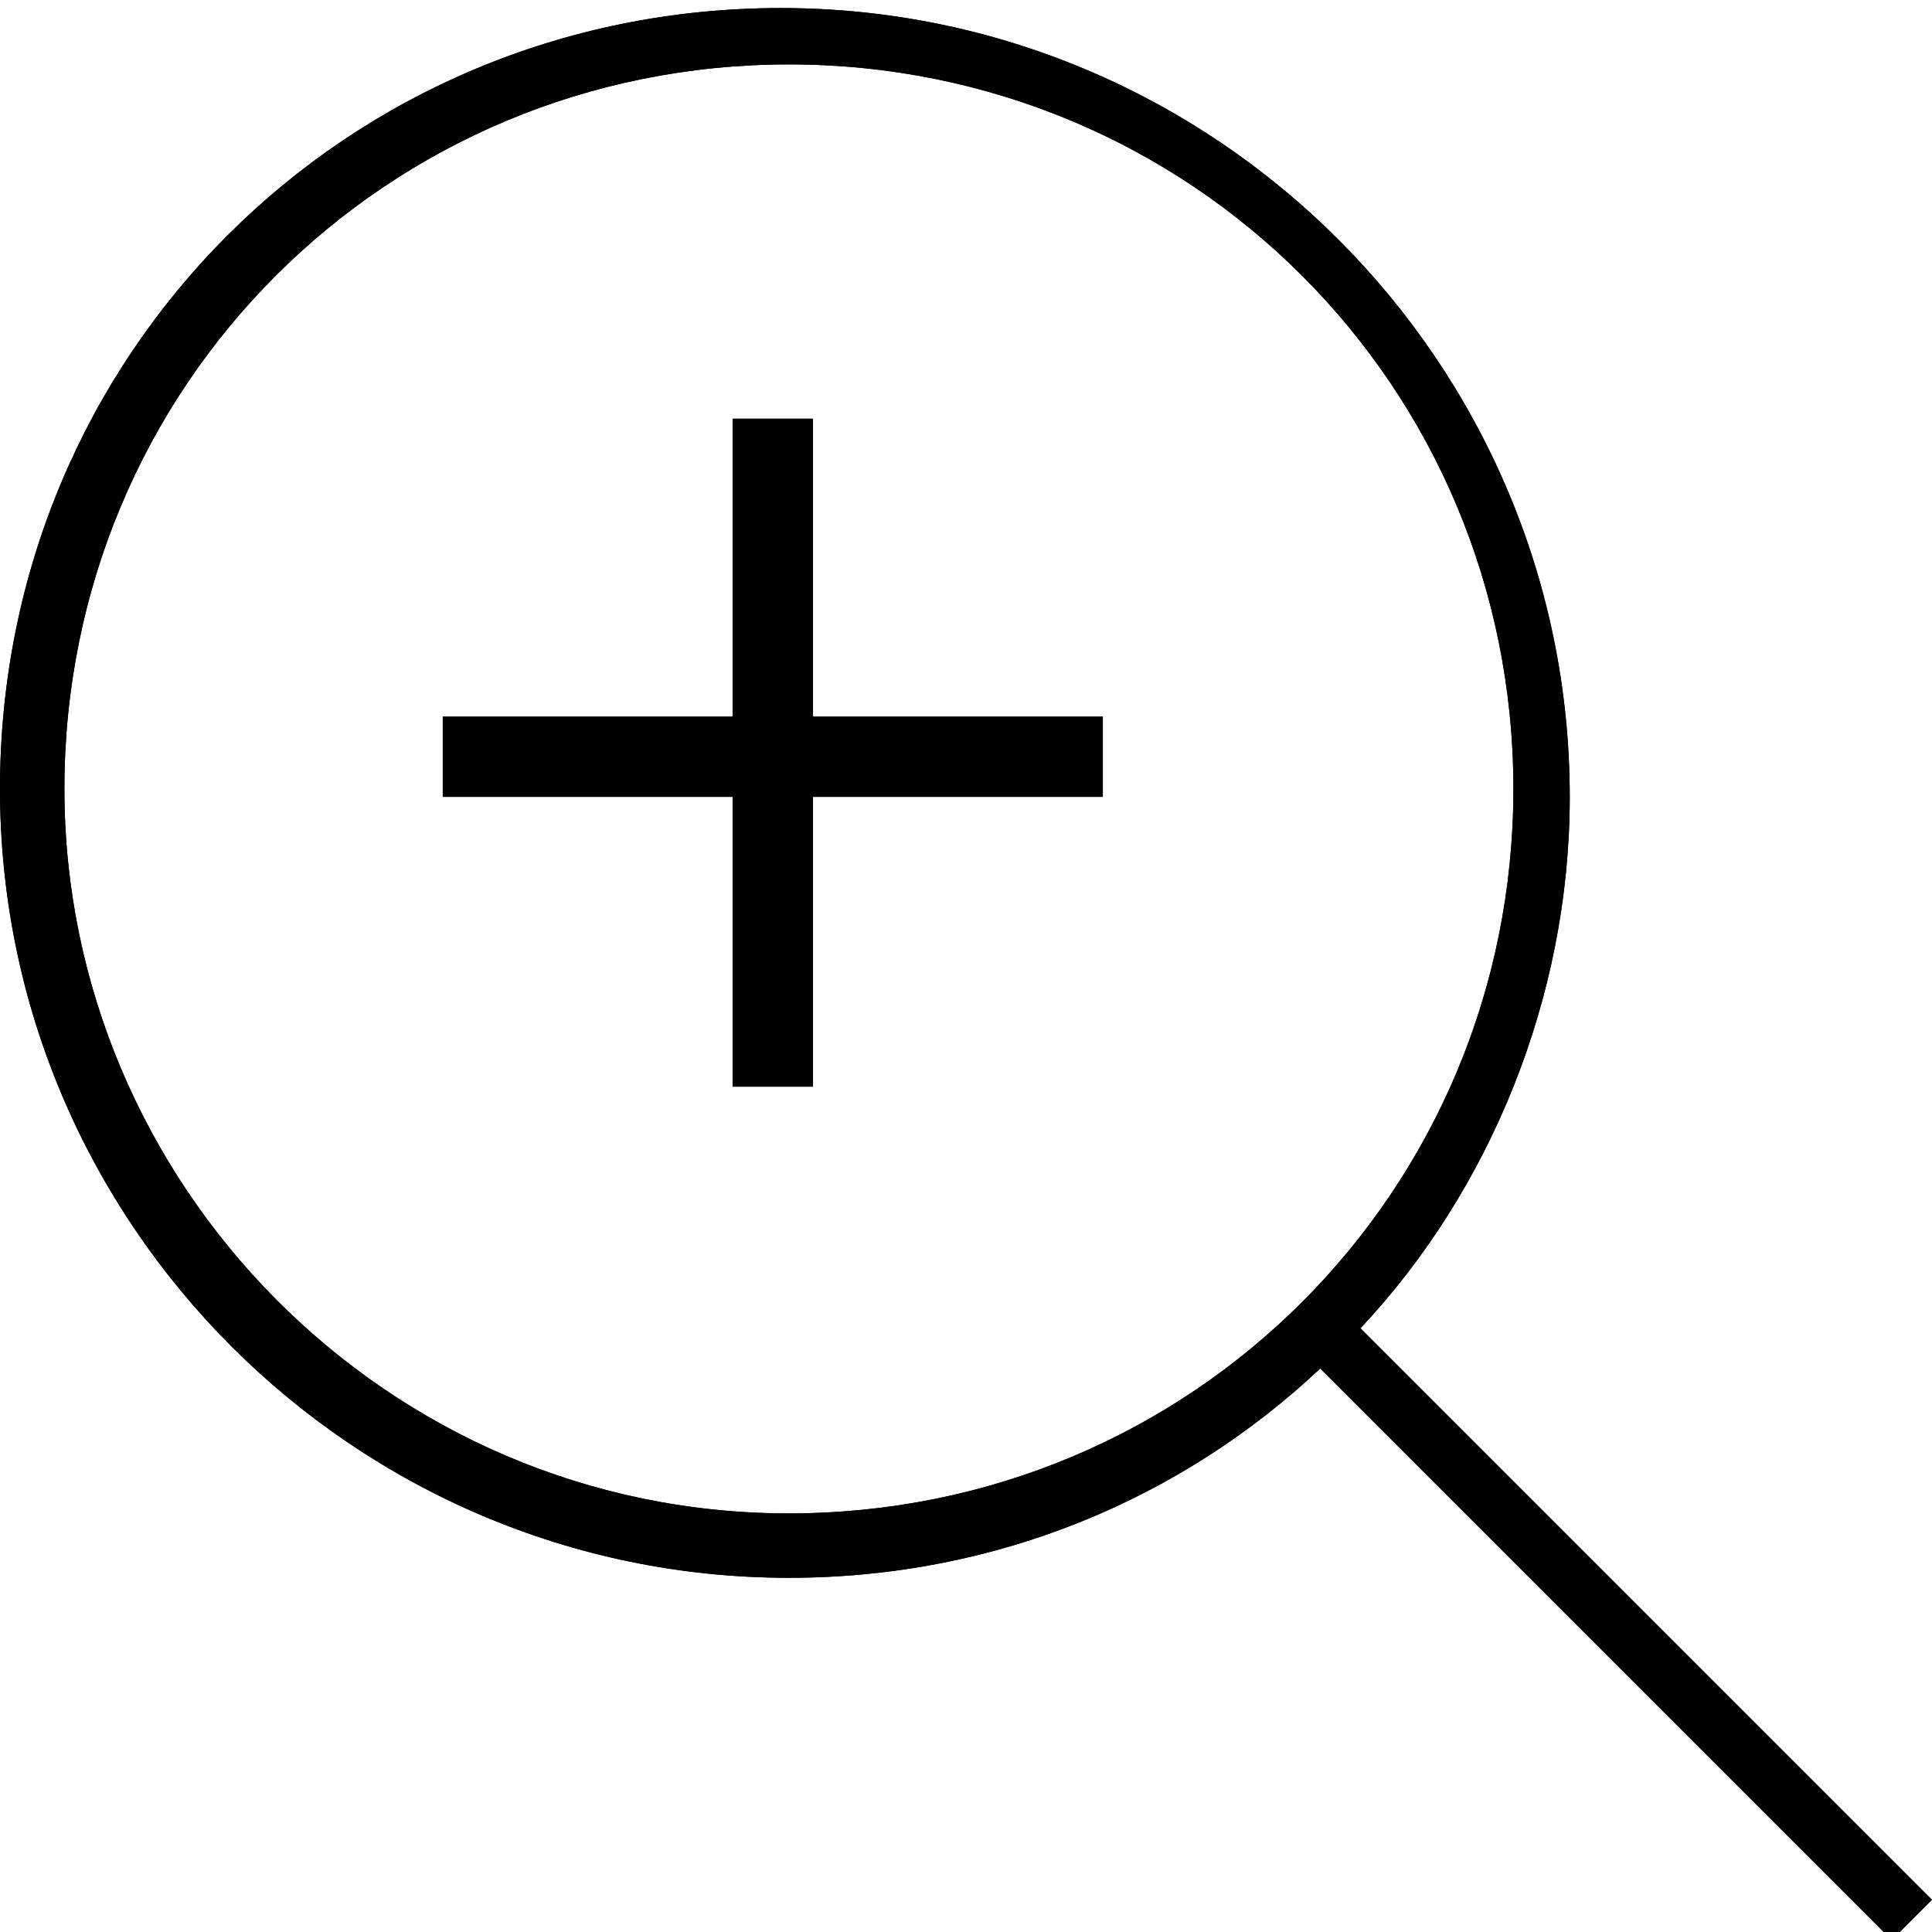 <?xml version="1.0" encoding="utf-8"?>
<!-- Generator: Adobe Illustrator 21.0.0, SVG Export Plug-In . SVG Version: 6.00 Build 0)  -->
<svg version="1.1" id="Layer_1" xmlns="http://www.w3.org/2000/svg" xmlns:xlink="http://www.w3.org/1999/xlink" x="0px" y="0px"
	 viewBox="0 0 24 24" style="enable-background:new 0 0 24 24;" xml:space="preserve">
<style type="text/css">
	.st0{fill:#FFFFFF;stroke:#000000;stroke-miterlimit:10;}
</style>
<title>ni-search-line</title>
<desc>Created with Sketch.</desc>
<g id="Page-1">
	<g id="ni-search-line">
		<g id="ni-search-line-copy-5">
			<path id="Shape" d="M0,9.8c0,5.4,4.4,9.8,9.8,9.8c2.6,0,4.9-1,6.6-2.6l7.1,7.1l0.5-0.5l-7.1-7.1c1.6-1.7,2.6-4.1,2.6-6.6
				c0-5.4-4.4-9.8-9.8-9.8S0,4.4,0,9.8L0,9.8z M0.8,9.8c0-5,4-9,9-9s9,4,9,9s-4,9-9,9S0.8,14.7,0.8,9.8L0.8,9.8z"/>
		</g>
		<g id="ni-search-line-copy-5_1_">
			<path id="Shape_1_" d="M0,9.8c0,5.4,4.4,9.8,9.8,9.8c2.6,0,4.9-1,6.6-2.6l7.1,7.1l0.5-0.5l-7.1-7.1c1.6-1.7,2.6-4.1,2.6-6.6
				c0-5.4-4.4-9.8-9.8-9.8S0,4.4,0,9.8L0,9.8z M0.8,9.8c0-5,4-9,9-9s9,4,9,9s-4,9-9,9S0.8,14.7,0.8,9.8L0.8,9.8z"/>
		</g>
	</g>
</g>
<line class="st0" x1="9.6" y1="5.2" x2="9.6" y2="13.5"/>
<line class="st0" x1="13.7" y1="9.4" x2="5.5" y2="9.4"/>
</svg>
